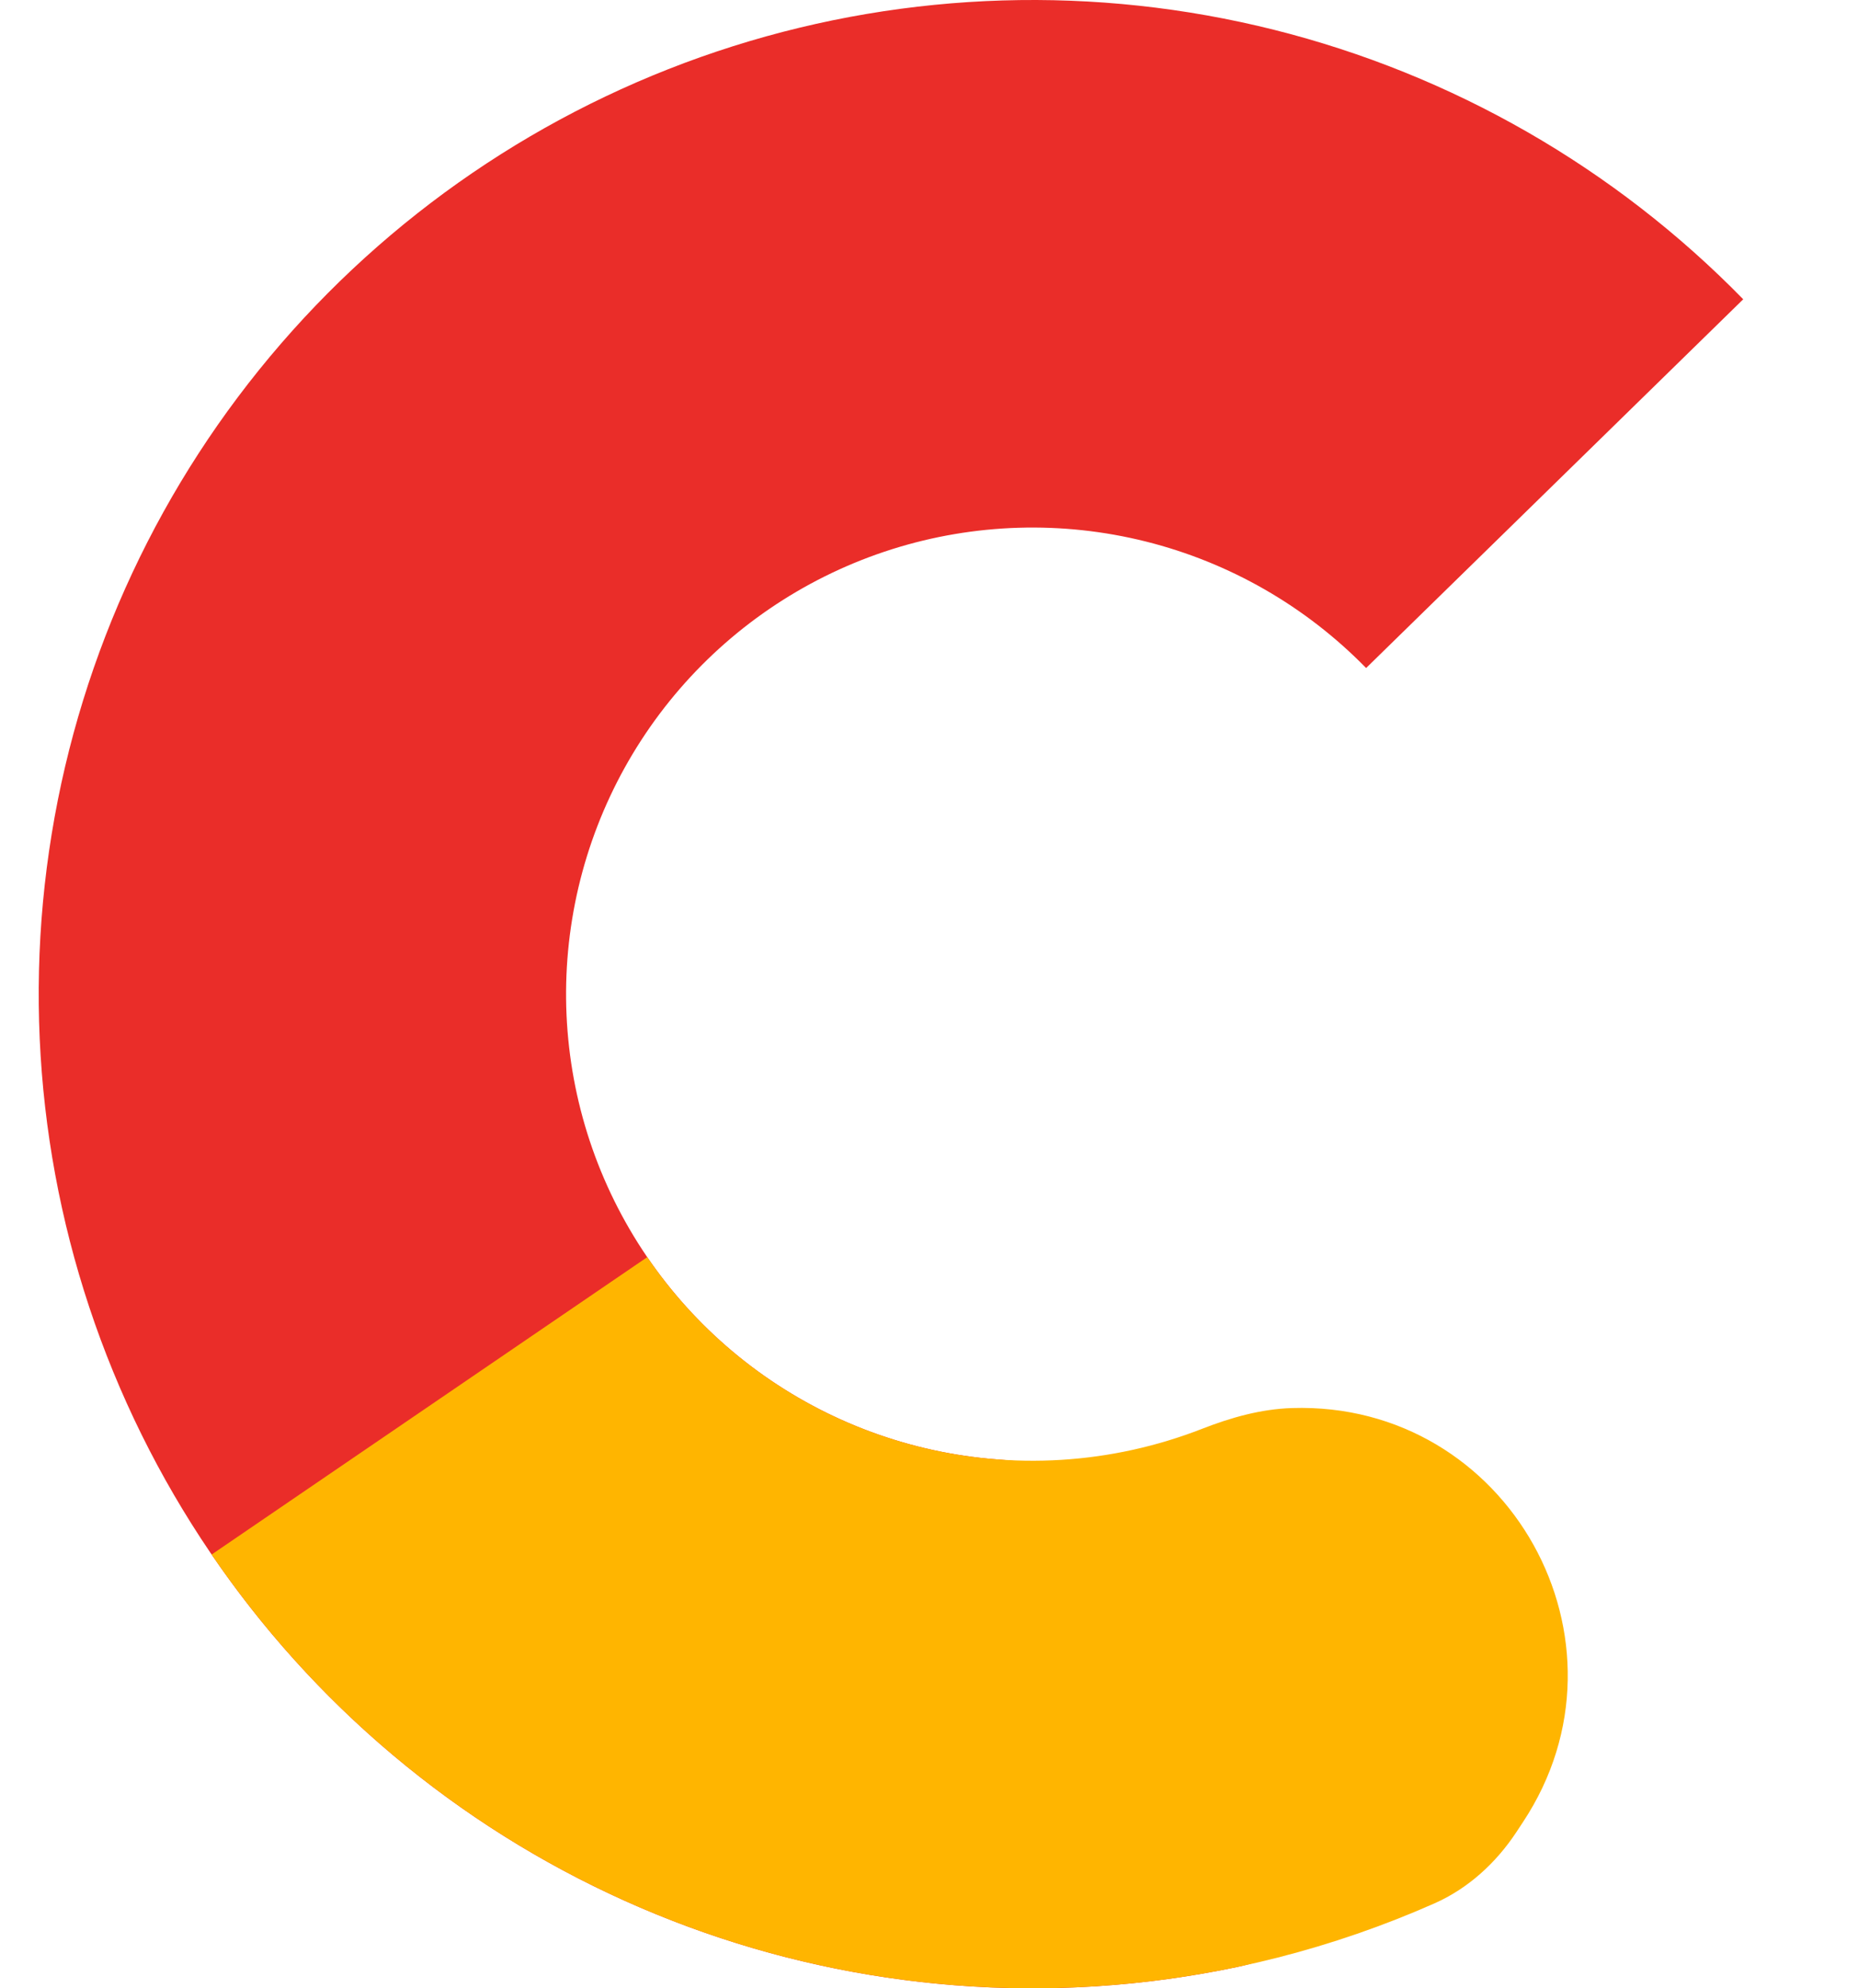 <svg width="43" height="46" viewBox="0 0 43 48" fill="none" xmlns="http://www.w3.org/2000/svg">
<path d="M32.032 39.696C33.634 42.827 32.389 46.759 28.948 47.484C26.715 47.955 24.416 48.107 22.119 47.926C17.693 47.578 13.451 46.01 9.863 43.395C6.275 40.779 3.483 37.221 1.798 33.113C0.112 29.006 -0.402 24.512 0.314 20.131C1.03 15.749 2.947 11.652 5.852 8.295C8.757 4.938 12.536 2.453 16.77 1.115C21.003 -0.222 25.524 -0.36 29.831 0.719C34.137 1.798 38.06 4.05 41.163 7.225L32.056 16.127C30.599 14.636 28.758 13.579 26.737 13.073C24.715 12.567 22.593 12.631 20.606 13.259C18.62 13.887 16.846 15.053 15.482 16.629C14.119 18.205 13.219 20.128 12.883 22.184C12.547 24.24 12.788 26.35 13.579 28.277C14.371 30.205 15.681 31.875 17.365 33.103C19.049 34.33 21.04 35.066 23.117 35.23C26.537 35.498 30.398 36.503 31.961 39.557L32.032 39.696Z" fill="#EA2D29"/>
<path d="M35.683 44.232C35.191 44.975 34.521 45.589 33.706 45.95C28.801 48.119 23.296 48.587 18.074 47.257C12.412 45.814 7.47 42.355 4.176 37.528L14.696 30.349C16.242 32.615 18.561 34.238 21.219 34.915C23.508 35.499 25.912 35.345 28.095 34.493C28.792 34.221 29.519 34.015 30.267 33.992C35.494 33.827 38.73 39.629 35.843 43.989L35.683 44.232Z" fill="#FFB500"/>
</svg>
